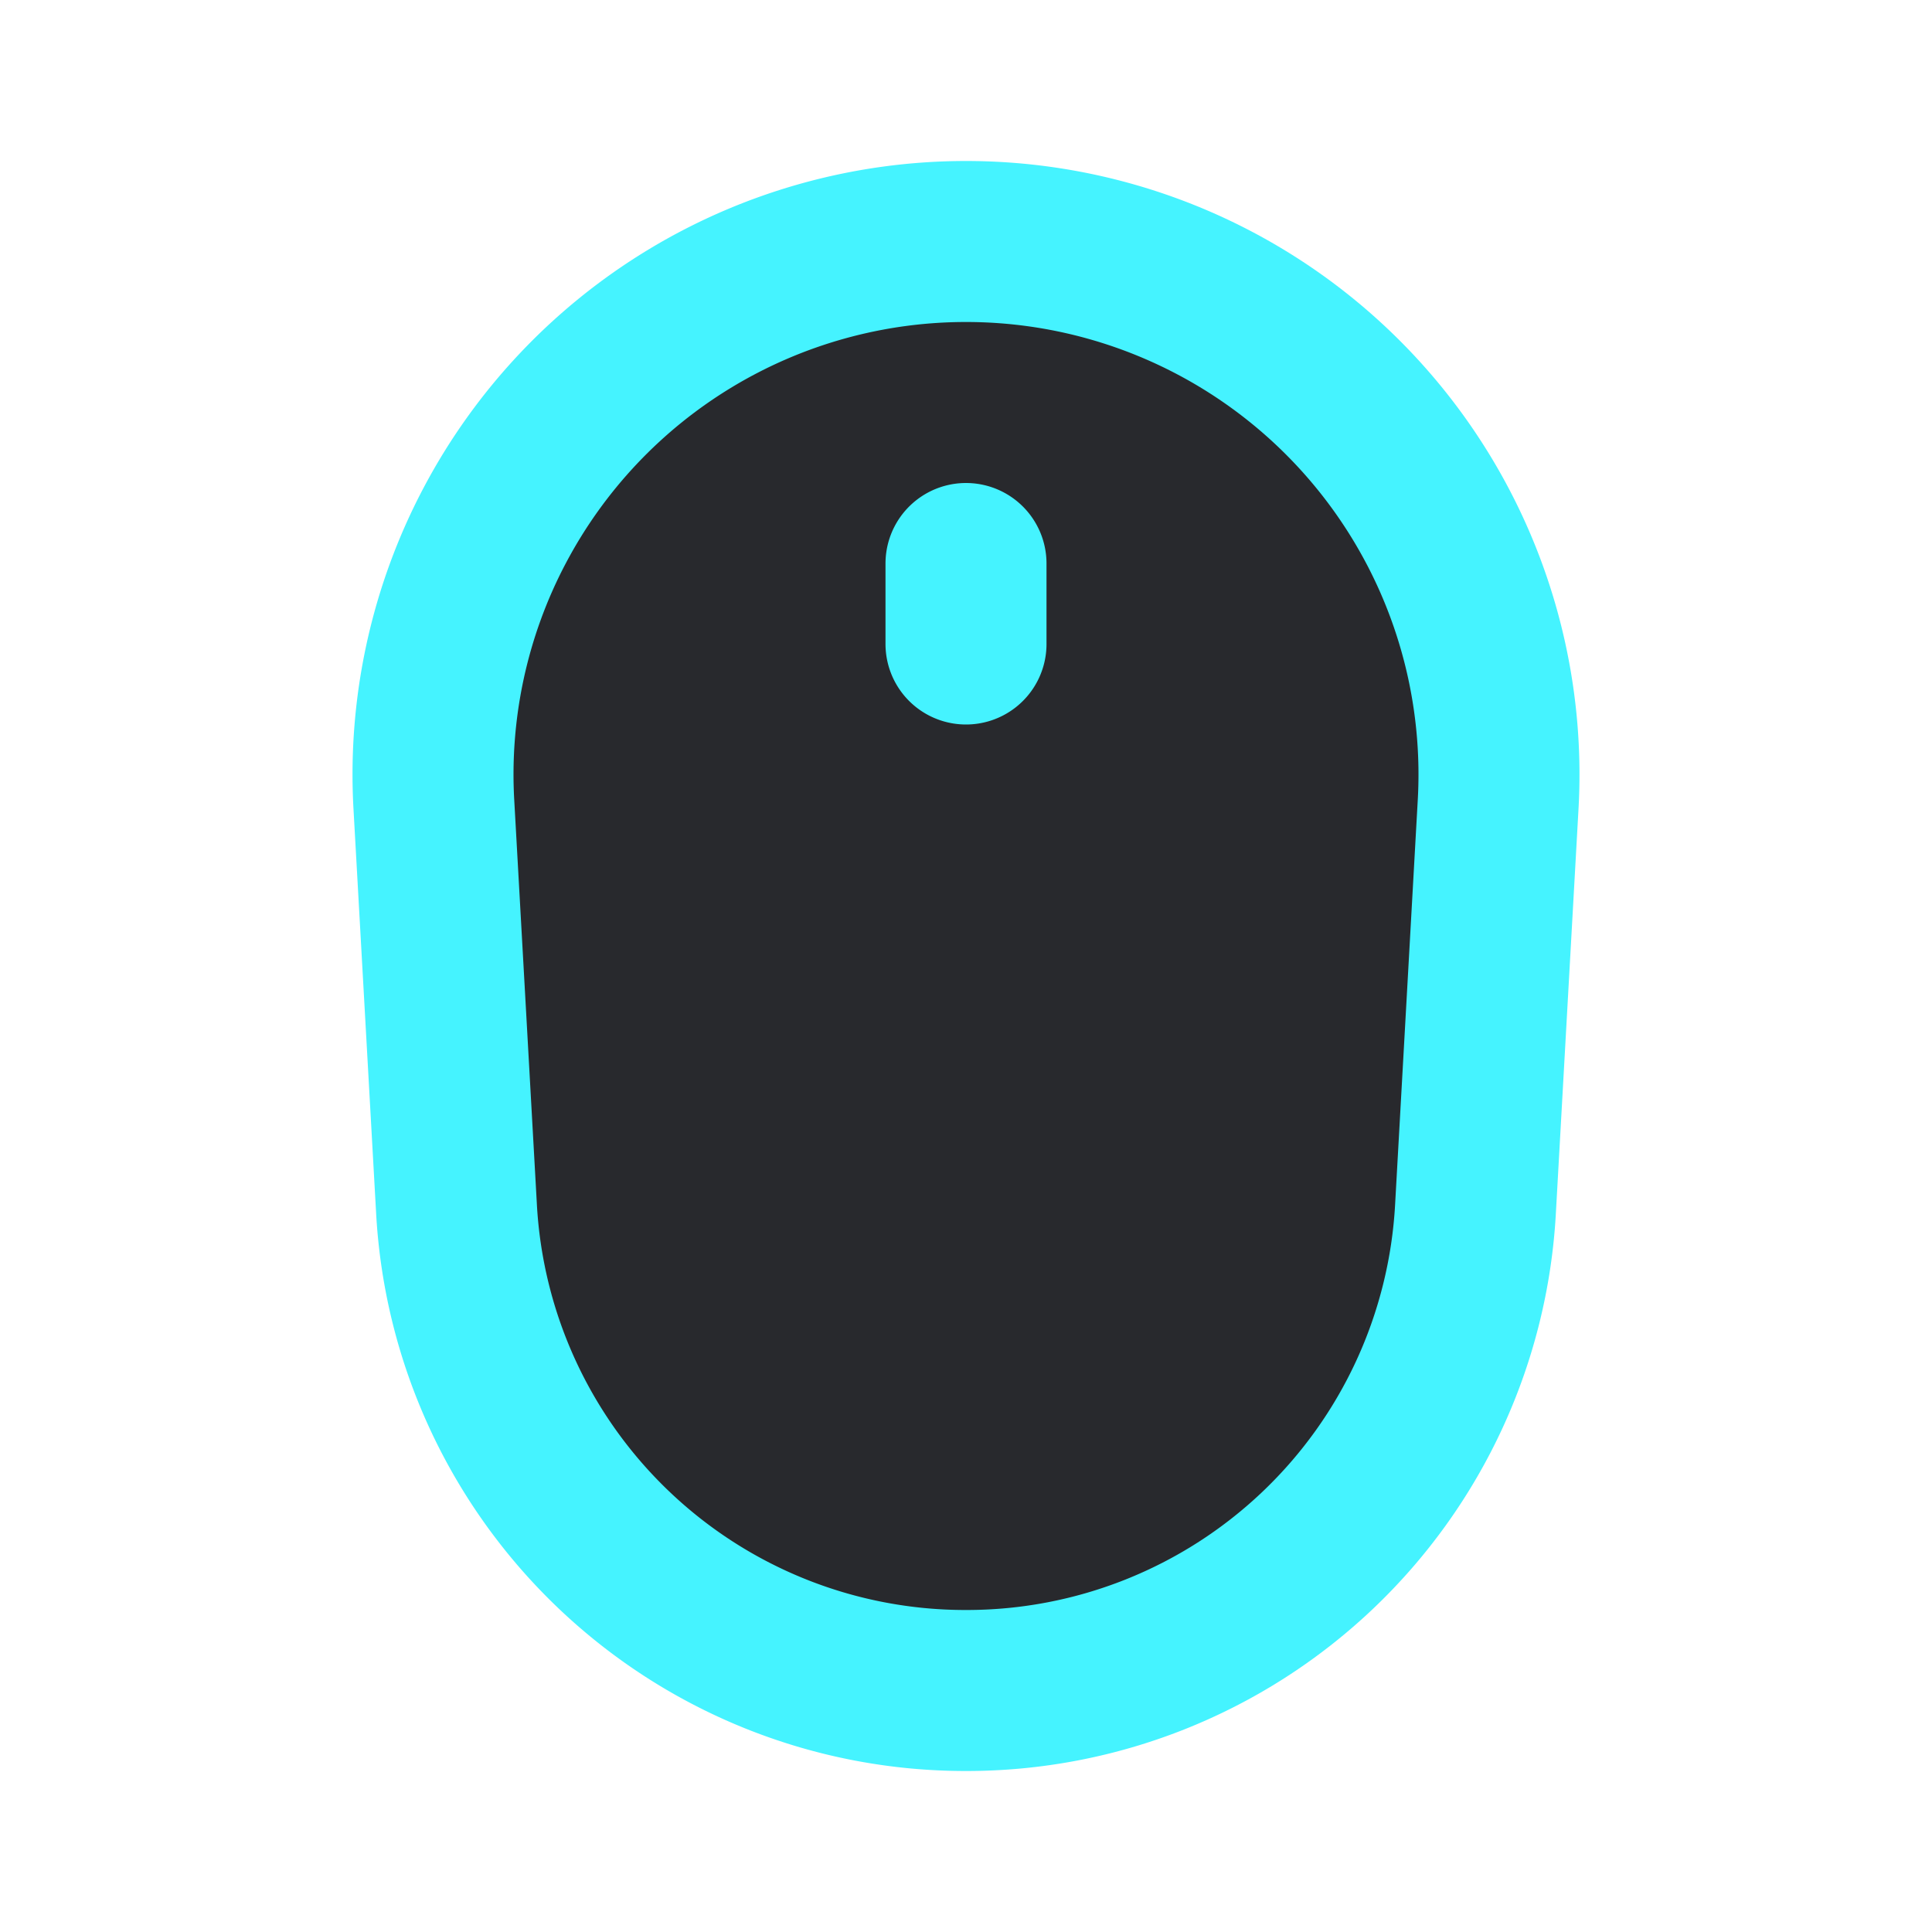 <!DOCTYPE svg PUBLIC "-//W3C//DTD SVG 1.1//EN" "http://www.w3.org/Graphics/SVG/1.1/DTD/svg11.dtd">

<!-- Uploaded to: SVG Repo, www.svgrepo.com, Transformed by: SVG Repo Mixer Tools -->
<svg fill="#000000" width="30px" height="30px" viewBox="0 0 24 24" id="mouse" data-name="Flat Line" xmlns="http://www.w3.org/2000/svg" class="icon flat-line">

<g id="SVGRepo_bgCarrier" stroke-width="0"/>

<g id="SVGRepo_tracerCarrier" stroke-linecap="round" stroke-linejoin="round"/>

<g id="SVGRepo_iconCarrier">

<path id="secondary" d="M12,3h0a6.62,6.62,0,0,1,6.61,7l-.28,5A6.33,6.33,0,0,1,12,21h0a6.33,6.33,0,0,1-6.33-6l-.28-5A6.62,6.62,0,0,1,12,3Z" style="fill: #28292d; stroke-width: 2;"/>

<path id="primary" d="M12,7V8M5.39,10l.28,5A6.33,6.33,0,0,0,12,21h0a6.33,6.33,0,0,0,6.33-6l.28-5A6.62,6.62,0,0,0,12,3h0A6.62,6.62,0,0,0,5.39,10Z" style="fill: none; stroke: #45f3ff; stroke-linecap: round; stroke-linejoin: round; stroke-width: 2;"/>

</g>

</svg>